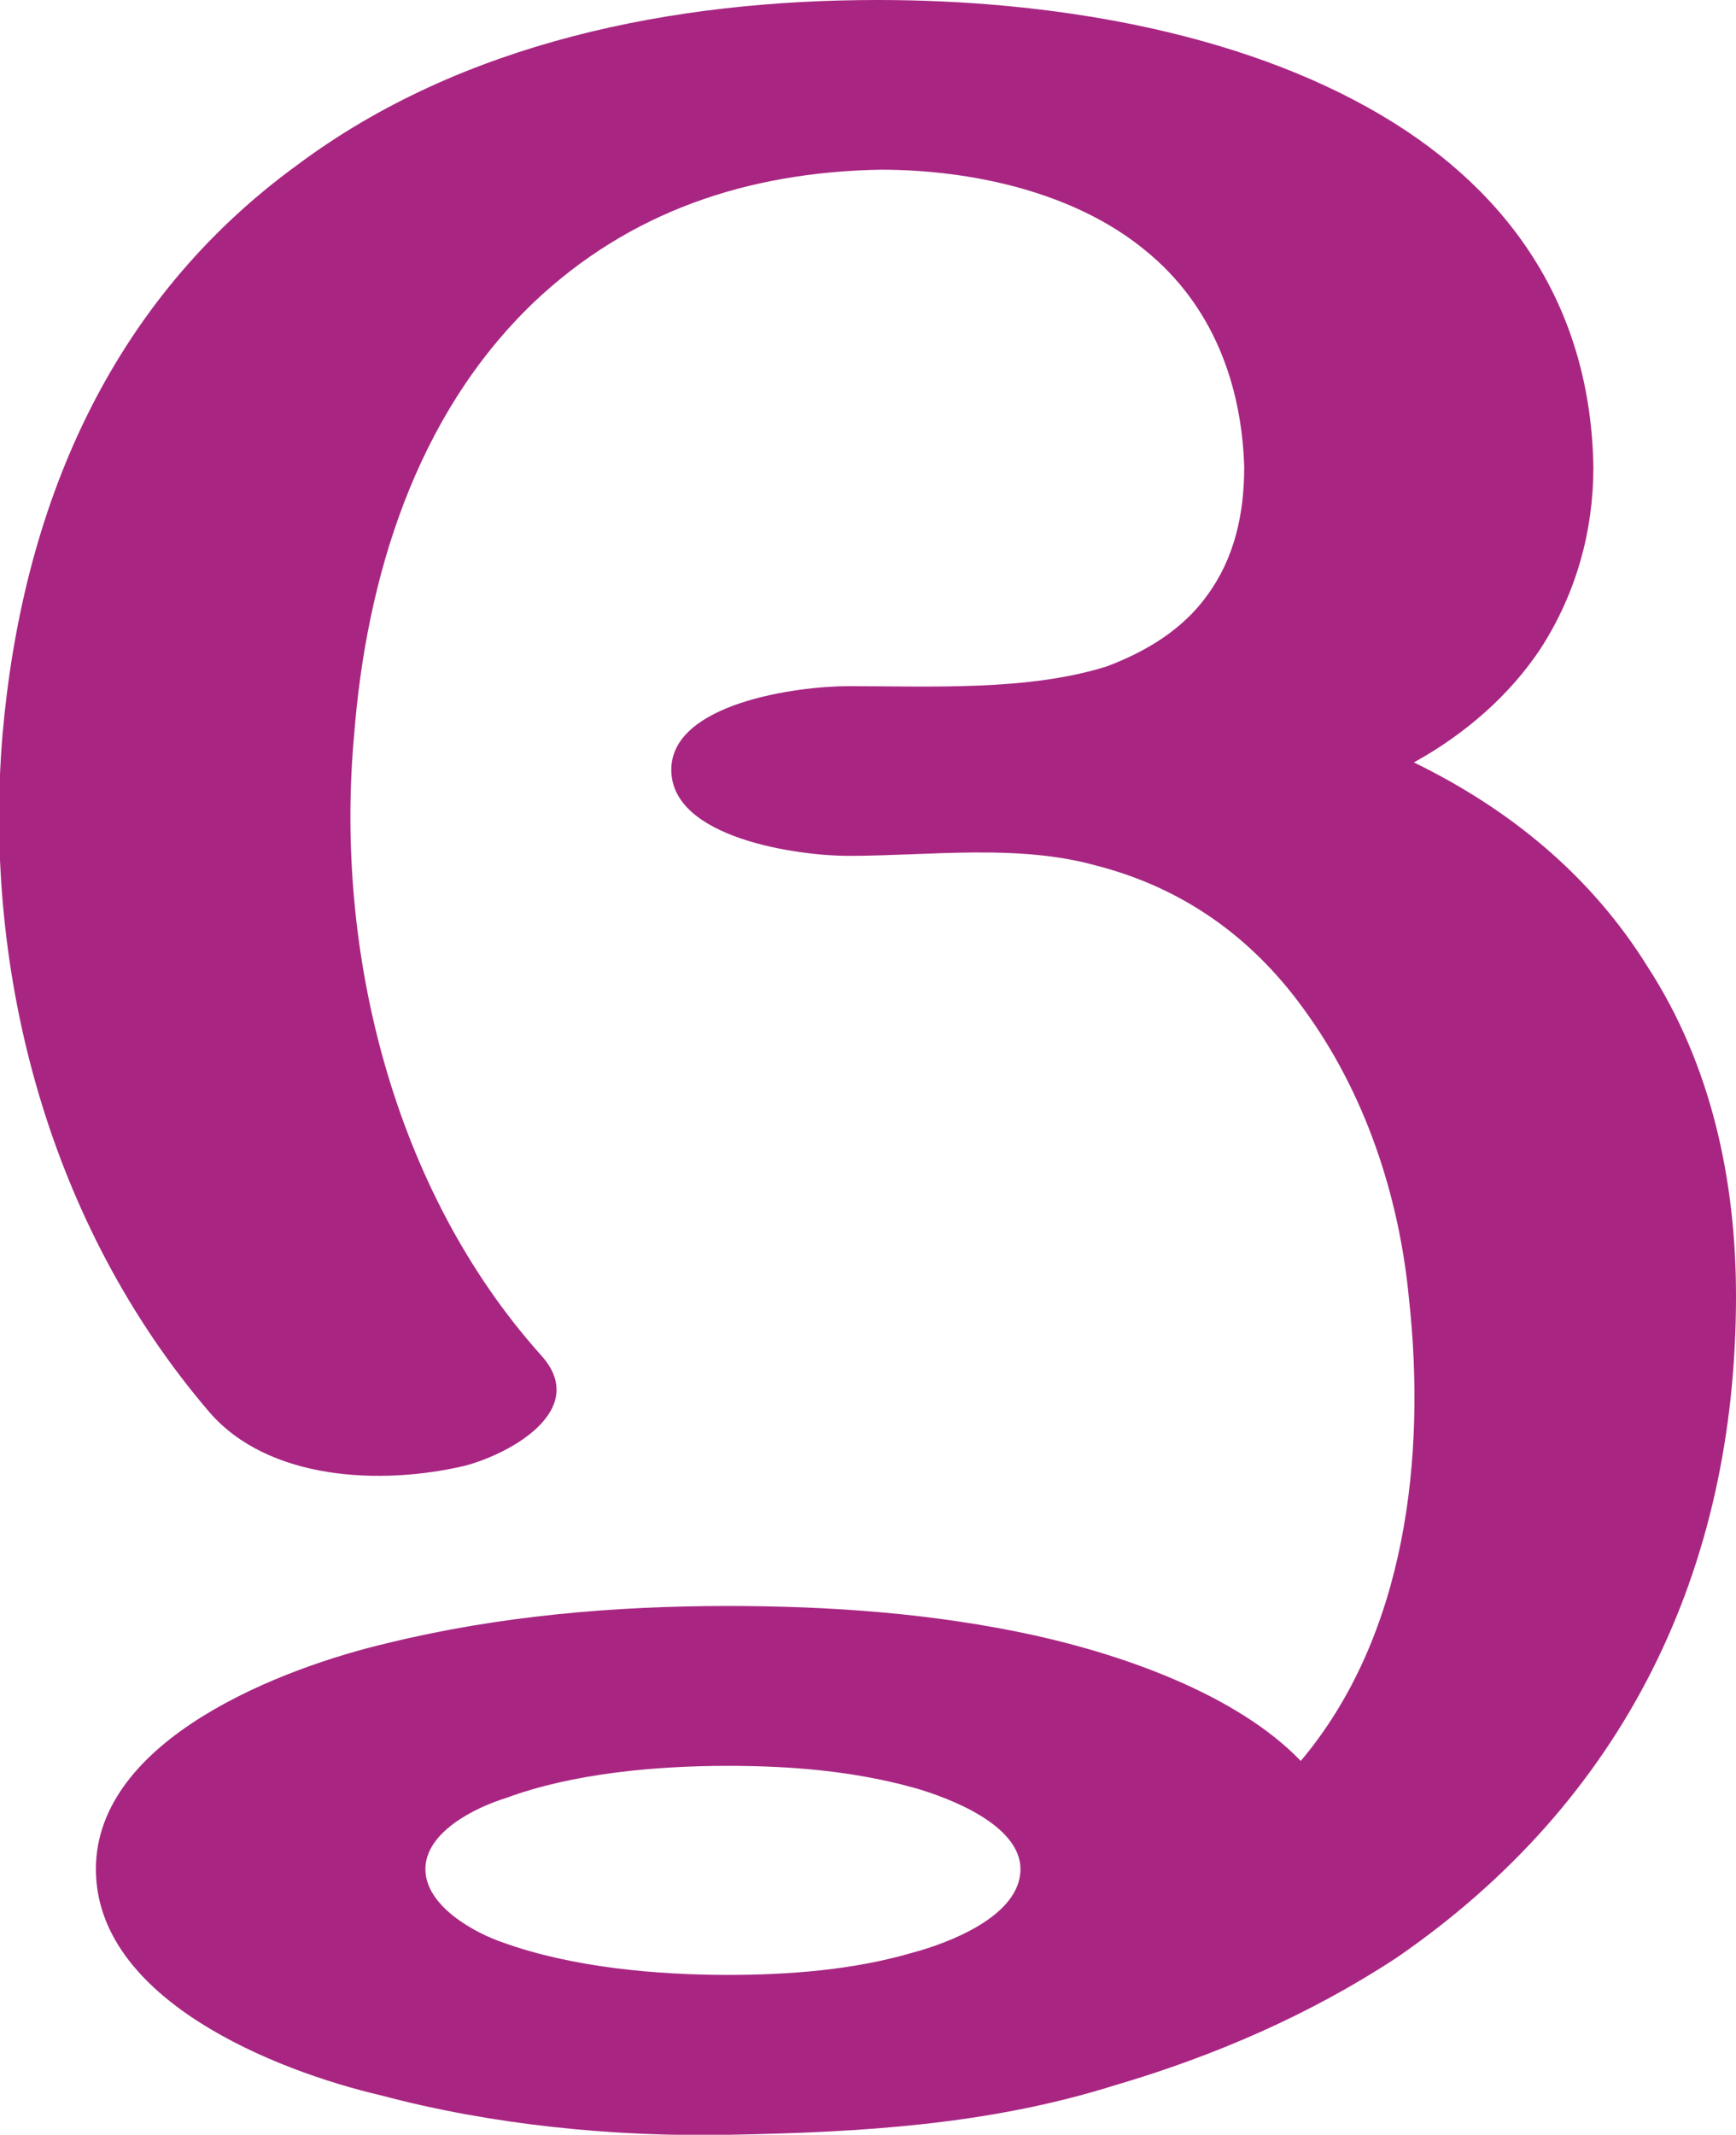 <?xml version="1.0" encoding="UTF-8"?>
<!DOCTYPE svg PUBLIC "-//W3C//DTD SVG 1.1//EN" "http://www.w3.org/Graphics/SVG/1.1/DTD/svg11.dtd">
<!-- Creator: CorelDRAW X8 -->
<svg xmlns="http://www.w3.org/2000/svg" xml:space="preserve" width="706px" height="868px" version="1.1" style="shape-rendering:geometricPrecision; text-rendering:geometricPrecision; image-rendering:optimizeQuality; fill-rule:evenodd; clip-rule:evenodd"
viewBox="0 0 706 868"
 xmlns:xlink="http://www.w3.org/1999/xlink">
 <defs>
  <style type="text/css">
   <![CDATA[
    .fil0 {fill:#A82682;fill-rule:nonzero}
   ]]>
  </style>
 </defs>
 <g id="Layer_x0020_1">
  <path class="fil0" d="M296 718c-29,0 -63,3 -90,13 -13,4 -33,14 -33,29 0,15 20,26 32,30 28,10 62,13 91,13 25,0 51,-2 75,-9 15,-4 44,-15 44,-34 0,-18 -29,-29 -43,-33 -25,-7 -51,-9 -76,-9zm49 -370c-20,0 -72,-7 -72,-35 0,-27 51,-34 72,-34 34,0 73,2 105,-8 16,-6 31,-15 41,-29 11,-15 15,-33 15,-52 -1,-34 -13,-66 -40,-88 -29,-24 -71,-33 -108,-33 -54,1 -102,17 -141,54 -48,46 -68,112 -73,176 -8,88 16,185 76,252 20,22 -12,40 -31,45 -34,8 -80,6 -104,-22 -65,-76 -92,-178 -84,-275 8,-92 43,-176 120,-232 67,-50 153,-67 236,-67 68,0 146,12 205,47 54,32 85,80 86,143 0,26 -7,51 -21,73 -13,20 -32,36 -52,47 39,19 72,46 95,83 26,40 36,87 36,134 0,111 -45,205 -138,269 -35,23 -74,40 -115,52 -51,16 -103,19 -156,20 -47,1 -97,-4 -142,-16 -43,-10 -116,-39 -116,-92 0,-53 76,-82 119,-92 45,-11 92,-15 138,-15 42,0 84,3 125,12 36,8 82,24 108,51 43,-51 51,-124 44,-188 -4,-42 -18,-84 -43,-118 -21,-29 -49,-49 -84,-58 -32,-9 -68,-4 -101,-4z"/>
 </g>
</svg>
